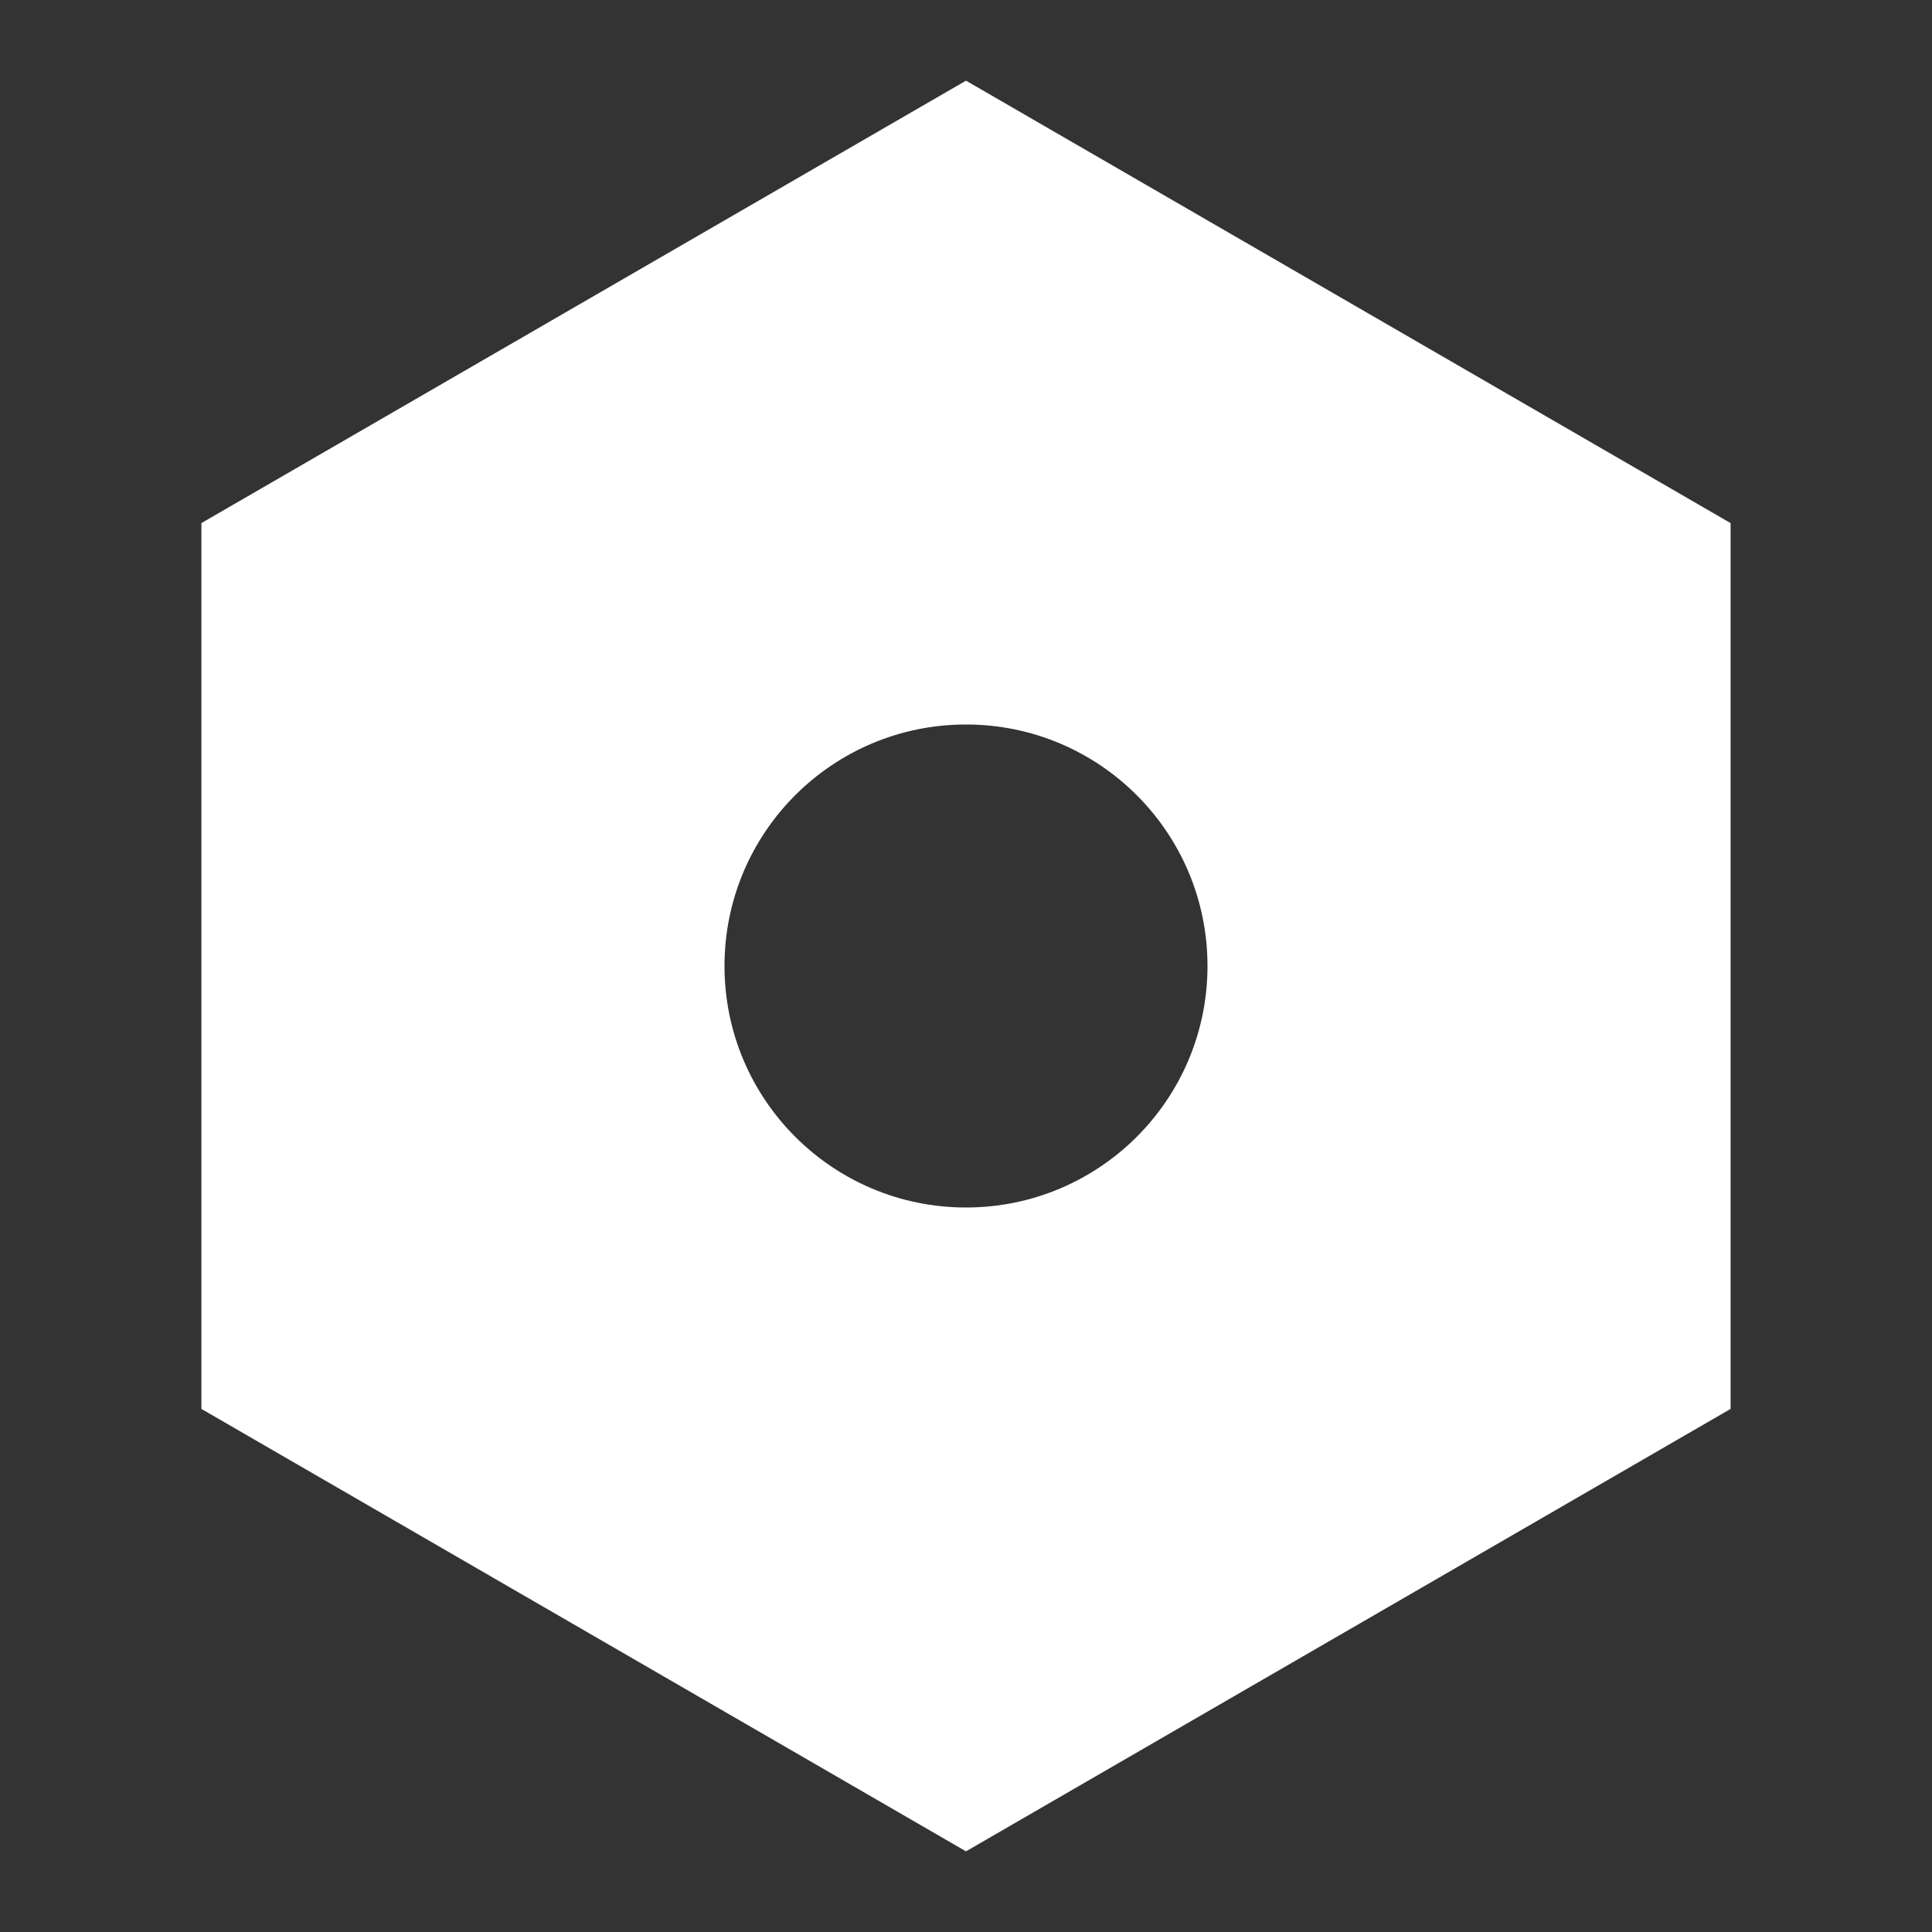 <?xml version="1.0" encoding="UTF-8"?>
<svg xmlns="http://www.w3.org/2000/svg" xmlns:xlink="http://www.w3.org/1999/xlink" width="16" height="16" viewBox="0 0 16 16" version="1.1">
<rect x="0" y="0" width="16" height="16" fill="#333333" stroke="none"/>
<g id="surface1">
<path style=" stroke:none;fill-rule:nonzero;fill:rgb(100%,100%,100%);fill-opacity:1;" d="M 8 0.668 L 14.332 4.332 L 14.332 11.668 L 8 15.332 L 1.668 11.668 L 1.668 4.332 Z M 8 10 C 9.105 10 10 9.105 10 8 C 10 6.895 9.105 6 8 6 C 6.895 6 6 6.895 6 8 C 6 9.105 6.895 10 8 10 Z M 8 10 "/>
</g>
</svg>
